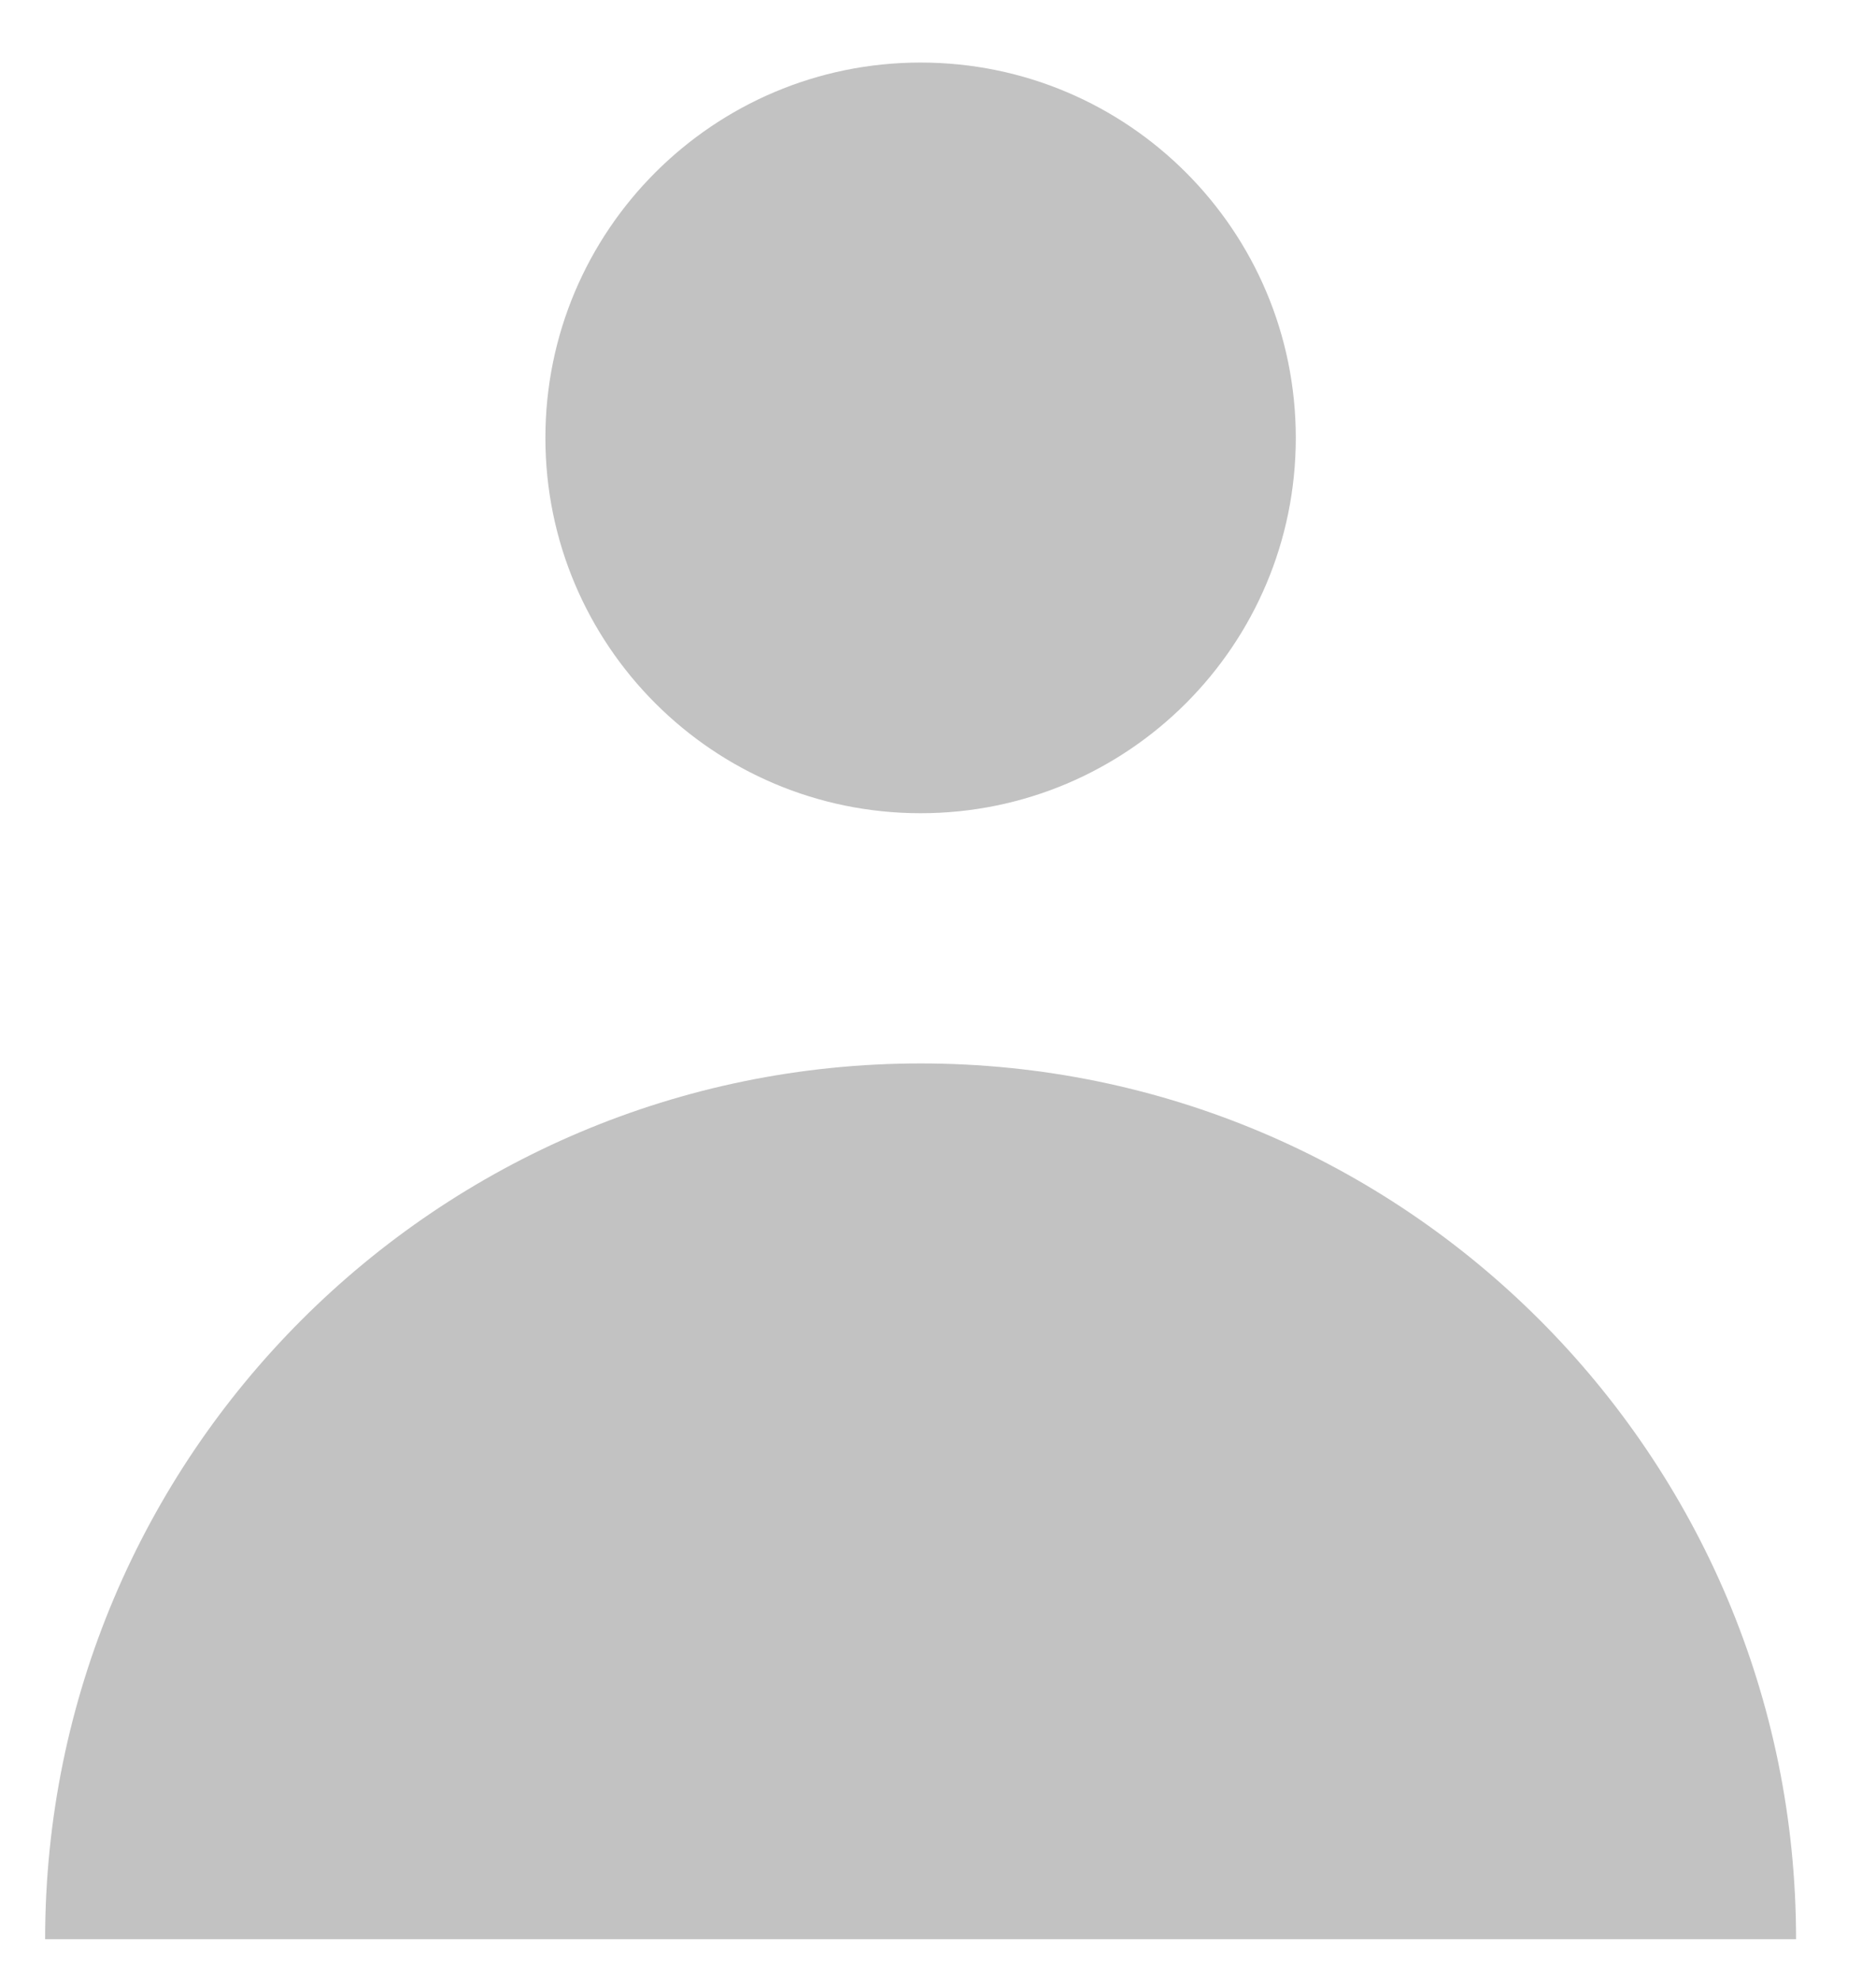 <svg fill="none" height="19" viewBox="0 0 18 19" width="18" xmlns="http://www.w3.org/2000/svg">
    <path
        d="M8.833 7.8C10.822 7.8 12.433 6.188 12.433 4.2C12.433 2.212 10.822 0.6 8.833 0.6C6.845 0.6 5.233 2.212 5.233 4.2C5.233 6.188 6.845 7.8 8.833 7.8Z"
        fill="#C2C2C2" />
    <path
        d="M0.433 18.6C0.433 13.961 4.194 10.2 8.833 10.2C13.473 10.2 17.233 13.961 17.233 18.6H0.433Z"
        fill="#C2C2C2" />
</svg>
